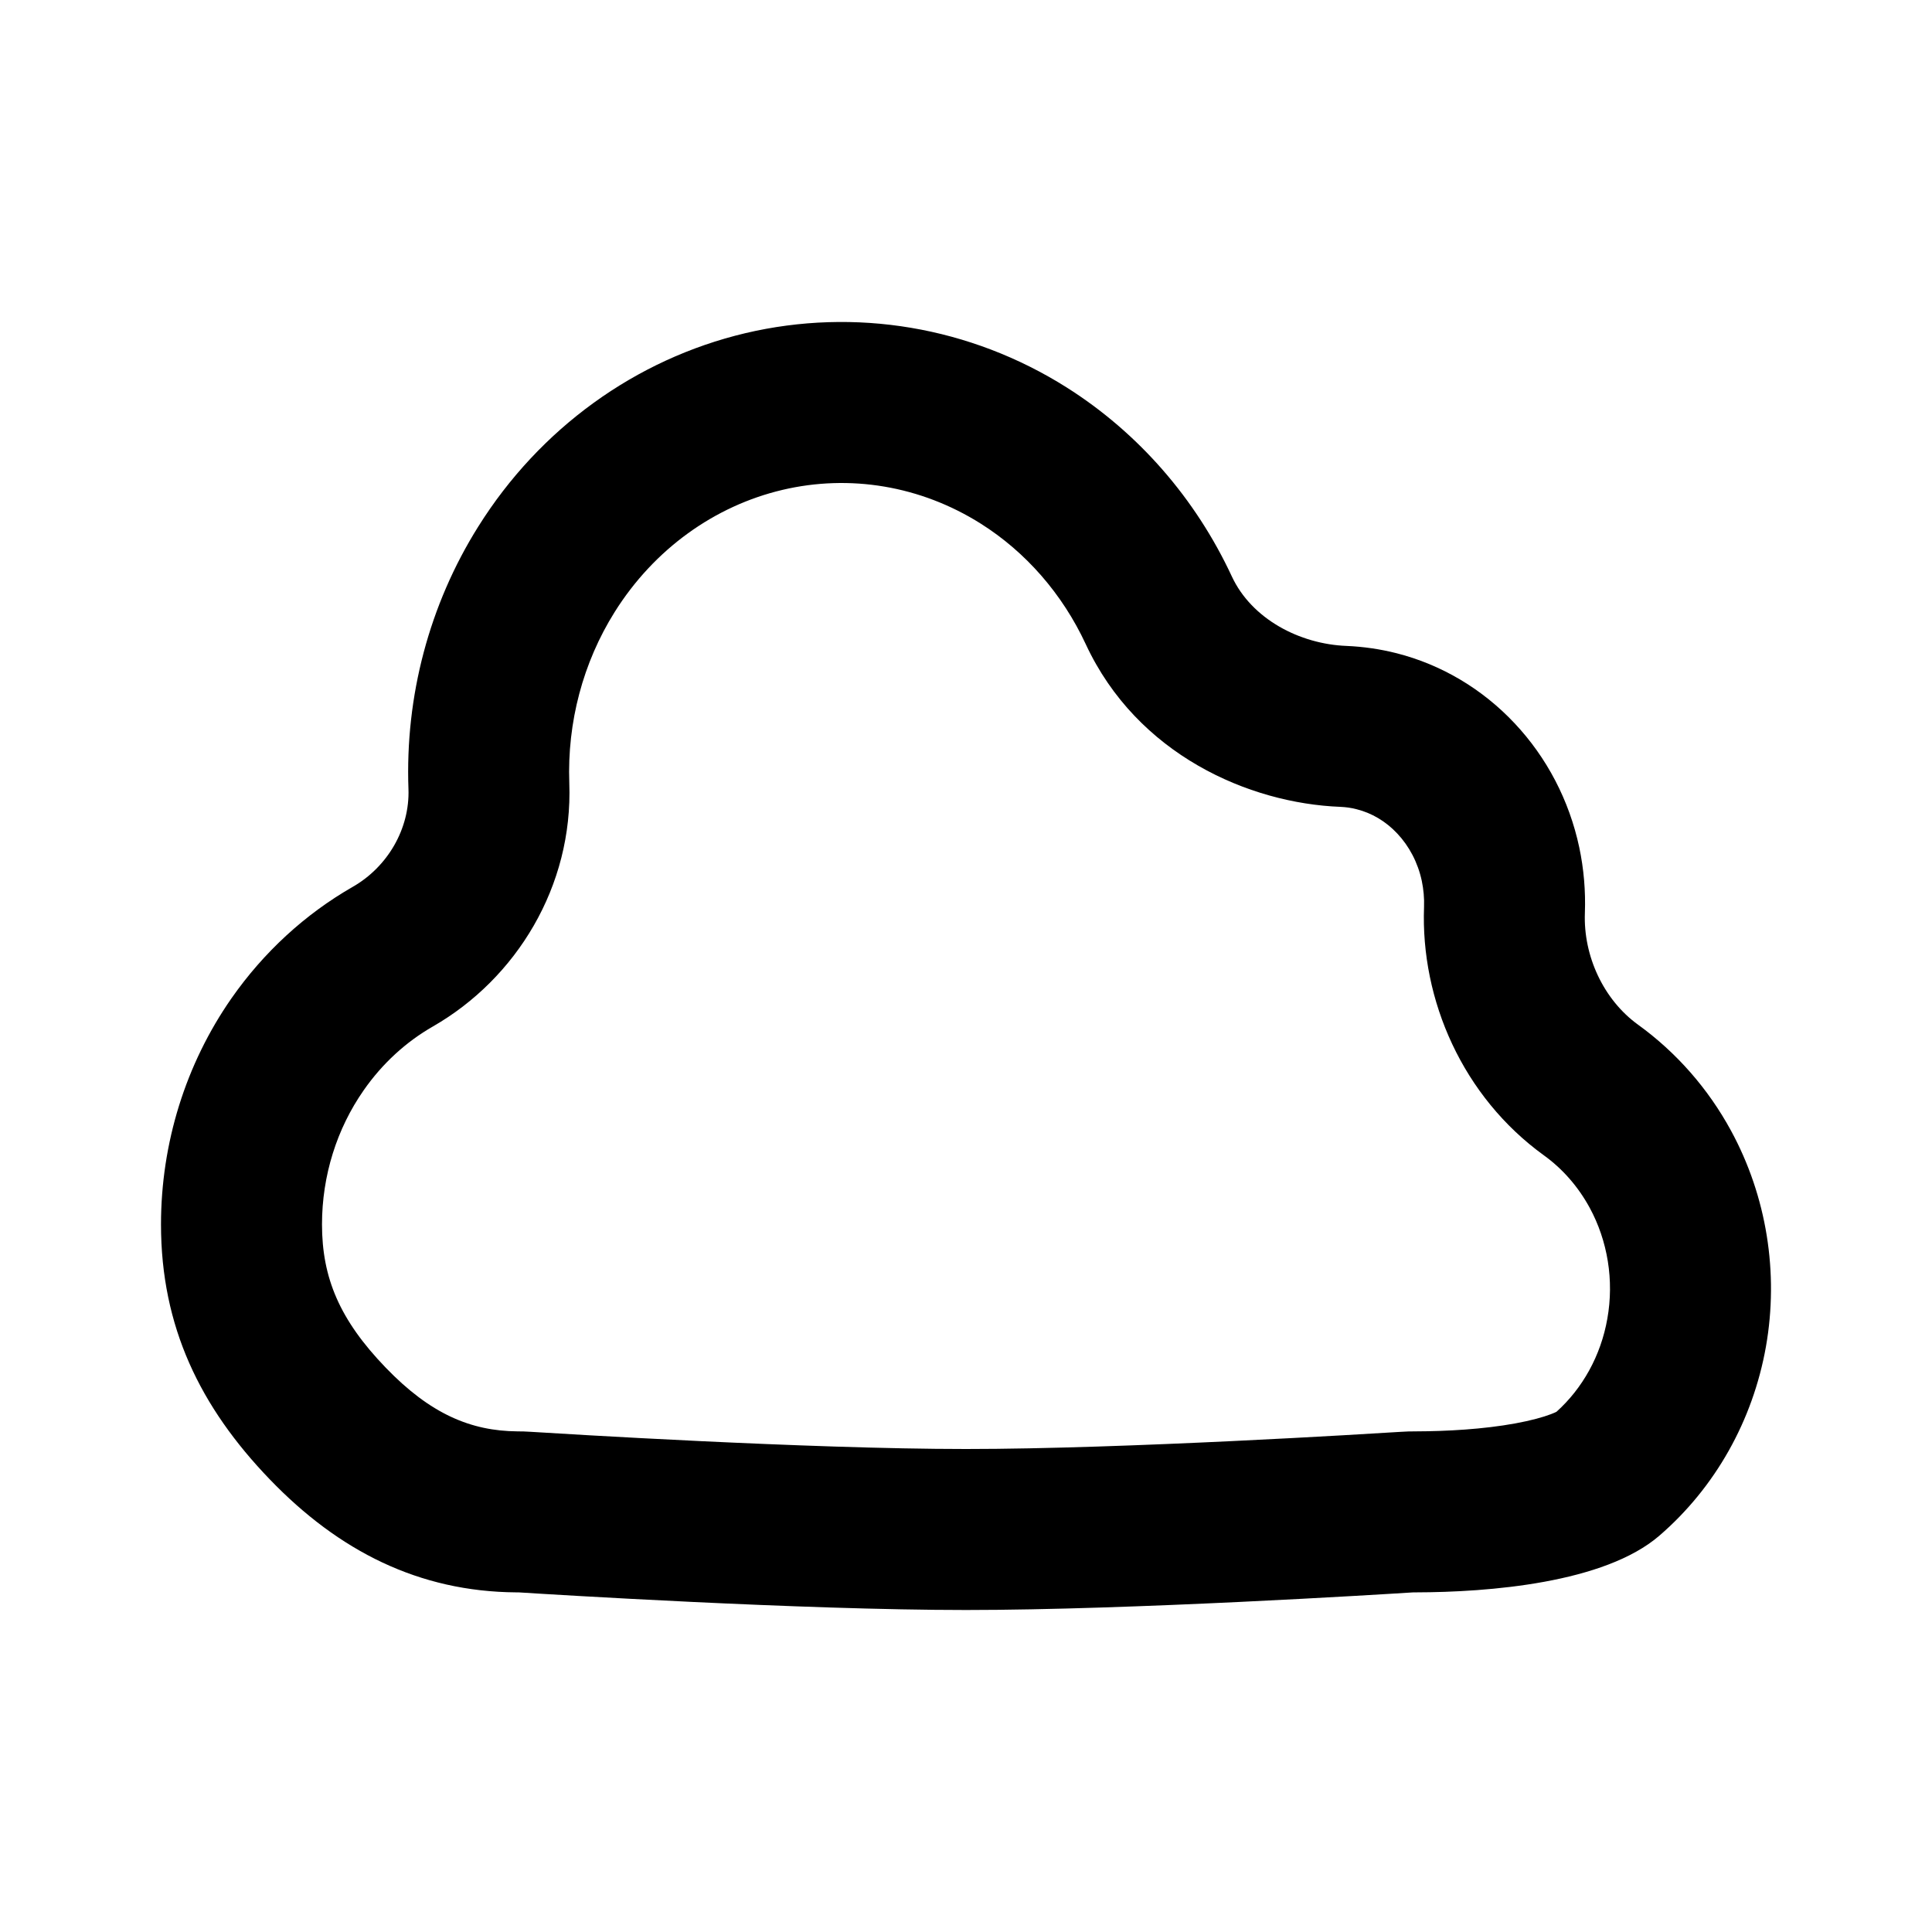 <svg width="24" height="24" viewBox="0 0 24 24" fill="none" xmlns="http://www.w3.org/2000/svg">
<path fill-rule="evenodd" clip-rule="evenodd" d="M4 15.21C4 15.874 4.219 16.396 4.792 16.99C5.347 17.566 5.85 17.776 6.427 17.781C6.475 17.781 6.534 17.782 6.602 17.787C6.955 17.809 10.024 18 12 18C13.975 18 17.041 17.809 17.397 17.787C17.464 17.782 17.526 17.781 17.584 17.781C17.97 17.78 18.426 17.755 18.824 17.682C19.02 17.646 19.168 17.605 19.267 17.567C19.301 17.554 19.323 17.544 19.336 17.537C19.657 17.248 19.886 16.843 19.967 16.381C20.052 15.904 19.971 15.414 19.747 15.002C19.602 14.736 19.406 14.516 19.18 14.353C18.172 13.625 17.646 12.426 17.69 11.265C17.694 11.157 17.684 11.049 17.662 10.943C17.613 10.713 17.504 10.51 17.358 10.355C17.213 10.2 17.037 10.099 16.854 10.053C16.787 10.035 16.719 10.026 16.651 10.023C15.515 9.979 14.126 9.374 13.488 8.003C13.197 7.377 12.742 6.857 12.182 6.504C11.436 6.034 10.555 5.888 9.718 6.086C8.88 6.284 8.128 6.818 7.636 7.602C7.242 8.23 7.045 8.974 7.072 9.727C7.119 11.01 6.414 12.156 5.378 12.751C5.046 12.941 4.75 13.21 4.517 13.545C4.184 14.022 4 14.605 4 15.21ZM2 15.21C2 16.48 2.486 17.479 3.352 18.378C4.209 19.268 5.203 19.772 6.412 19.781C6.434 19.781 6.454 19.781 6.475 19.783C6.818 19.805 9.95 20 12 20C14.049 20 17.178 19.805 17.524 19.783C17.546 19.781 17.566 19.781 17.588 19.781C18.491 19.779 19.931 19.667 20.614 19.076C21.306 18.479 21.774 17.648 21.937 16.729C22.099 15.81 21.946 14.861 21.504 14.047C21.218 13.52 20.822 13.072 20.351 12.731C19.918 12.419 19.668 11.874 19.688 11.341C19.698 11.069 19.675 10.795 19.618 10.526C19.494 9.944 19.216 9.411 18.815 8.985C18.414 8.558 17.907 8.257 17.35 8.115C17.145 8.063 16.937 8.033 16.729 8.024C16.145 8.002 15.548 7.689 15.302 7.16C14.853 6.195 14.143 5.377 13.249 4.812C12.053 4.058 10.622 3.817 9.258 4.139C7.894 4.462 6.705 5.323 5.942 6.54C5.331 7.513 5.032 8.653 5.074 9.8C5.092 10.296 4.814 10.769 4.383 11.016C3.791 11.355 3.276 11.828 2.875 12.402C2.306 13.219 2 14.202 2 15.21Z" fill="black"/>
</svg>
